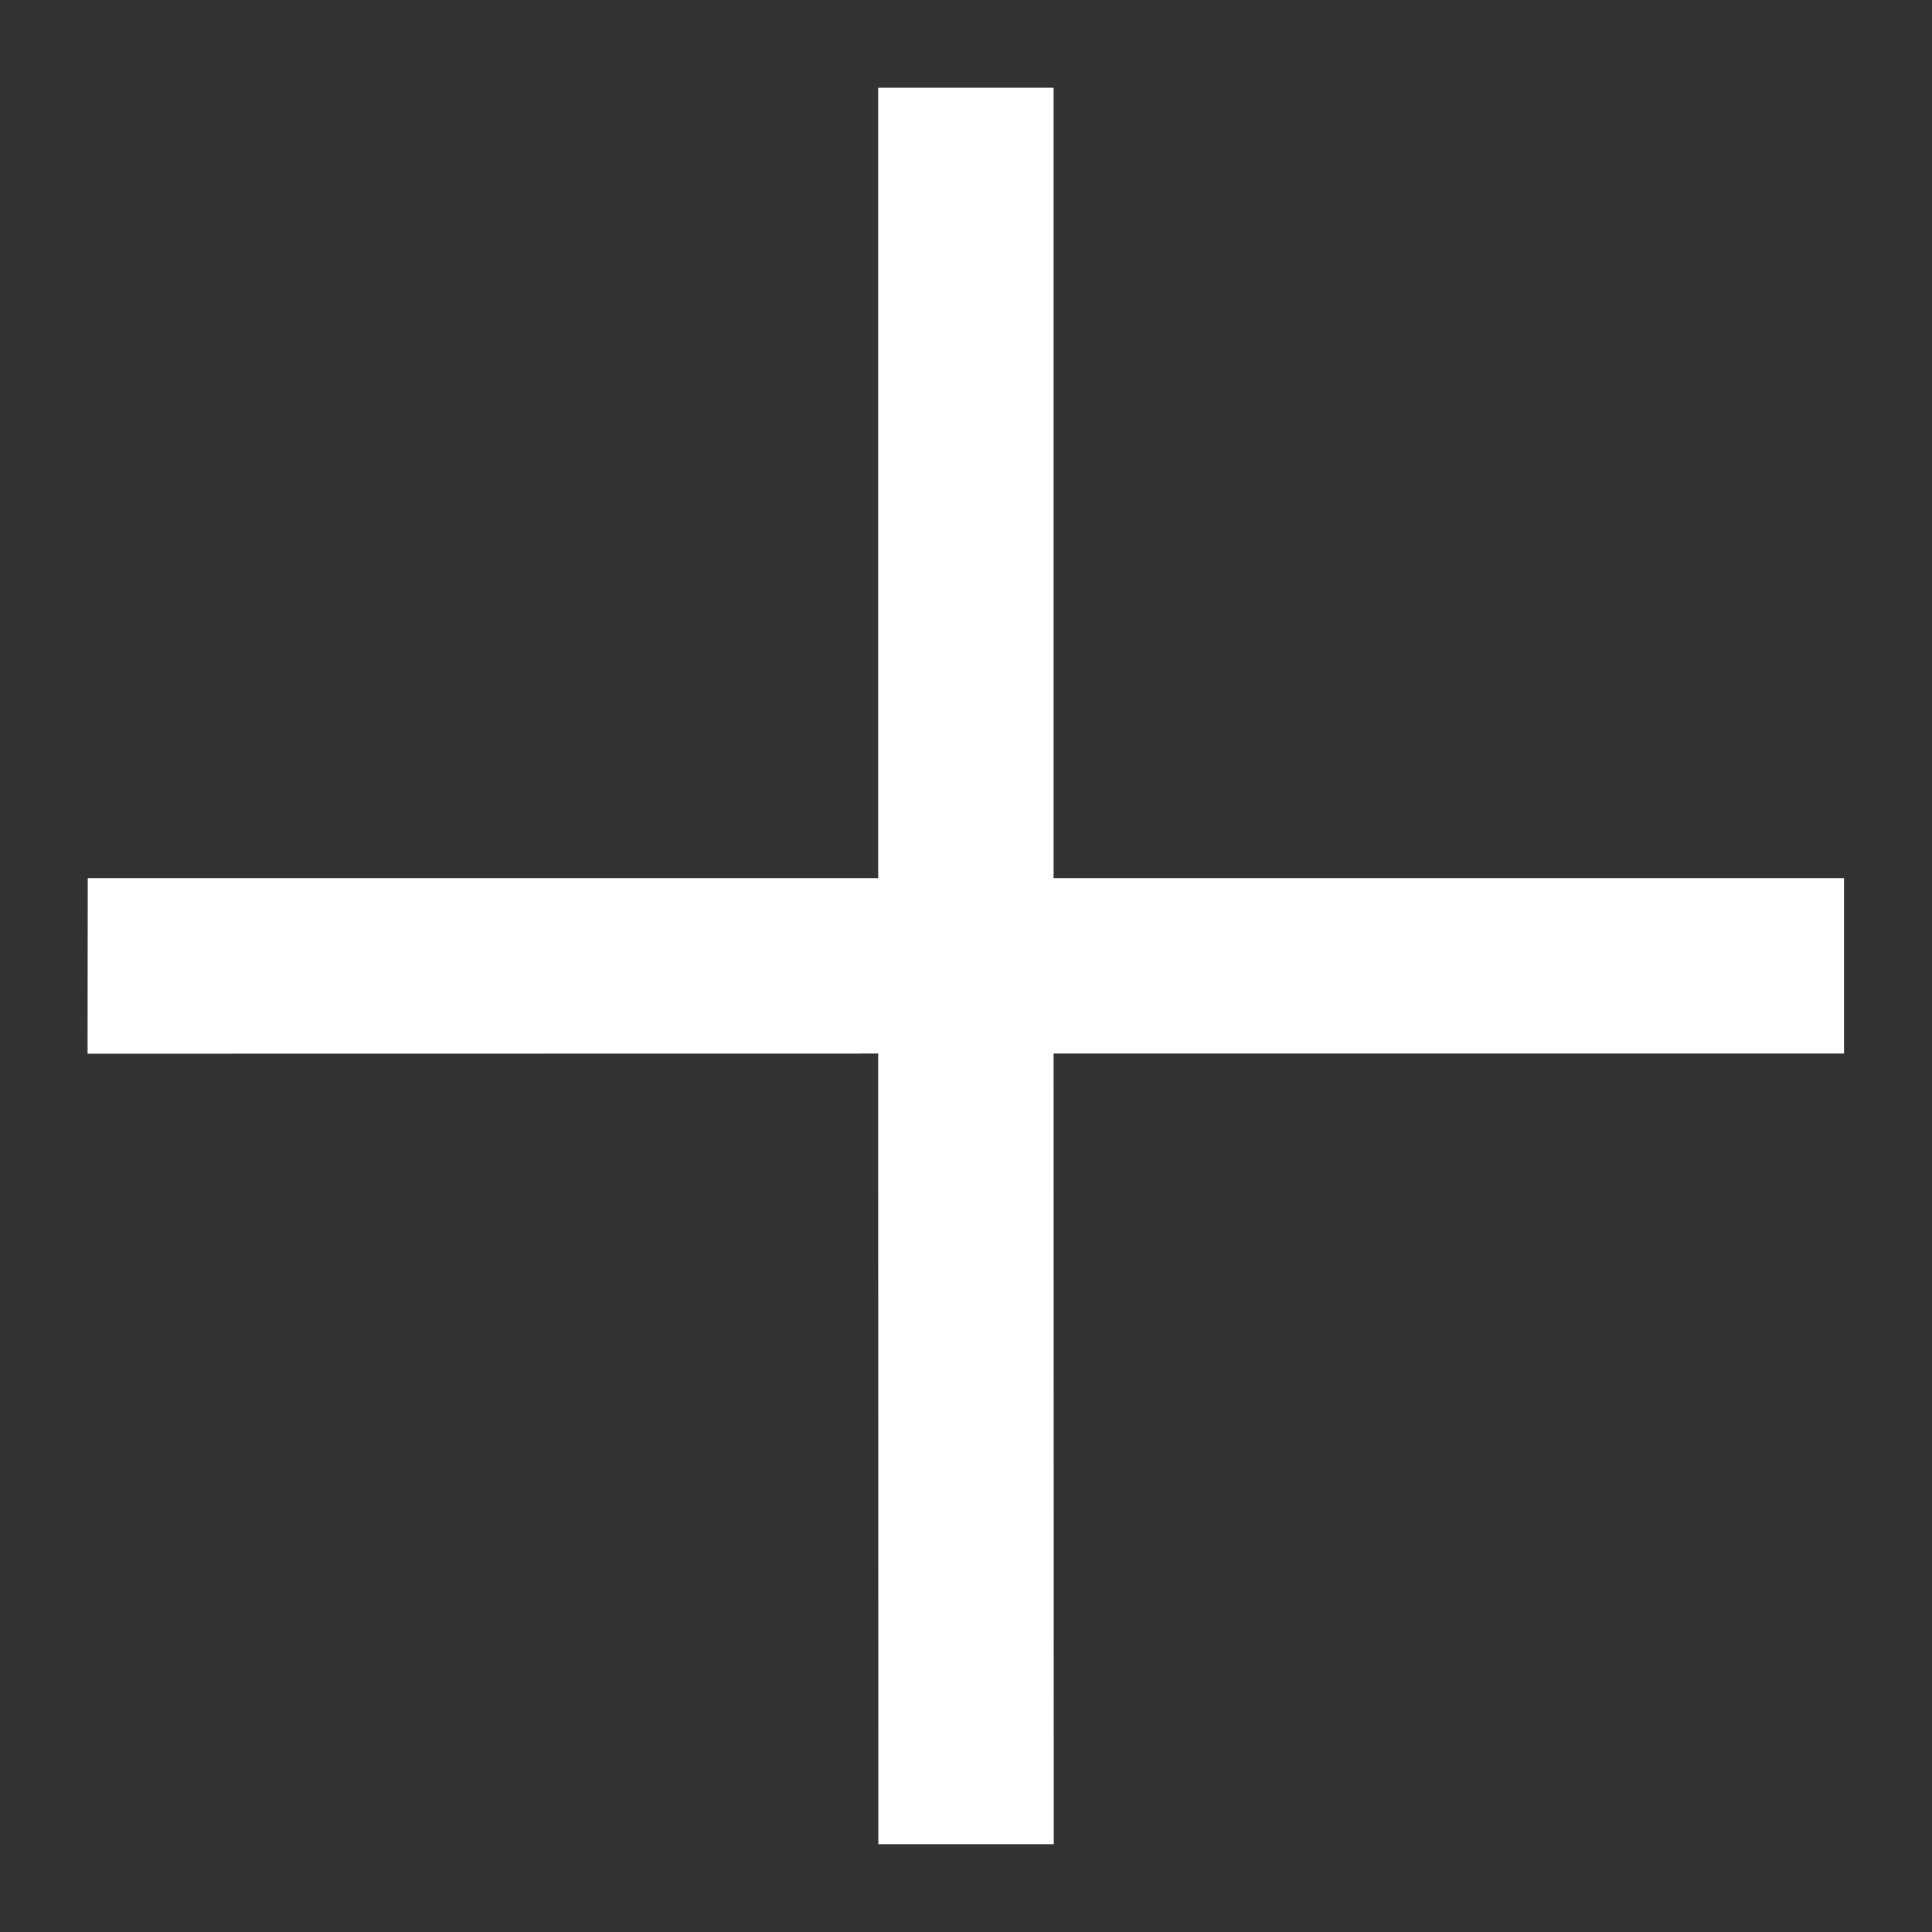 <svg xmlns="http://www.w3.org/2000/svg" xmlns:xlink="http://www.w3.org/1999/xlink" width="10.687" height="10.687" viewBox="0 0 10.687 10.687">
  <rect x="0" y="0" width="10.687" height="10.687" fill="#333333" stroke="none"/>
  <defs>
    <clipPath id="clip-path">
      <rect width="7.557" height="7.557" fill="none"/>
    </clipPath>
  </defs>
  <g id="Símbolo_85_3" data-name="Símbolo 85 – 3" transform="translate(5.343) rotate(45)" clip-path="url(#clip-path)">
    <path id="União_3" data-name="União 3" d="M3.778,4.465.687,7.557,0,6.869,3.091,3.778,0,.687.687,0,3.778,3.091,6.869,0l.687.687L4.465,3.778,7.557,6.869l-.687.687Z" fill="#fff"/>
  </g>
</svg>
